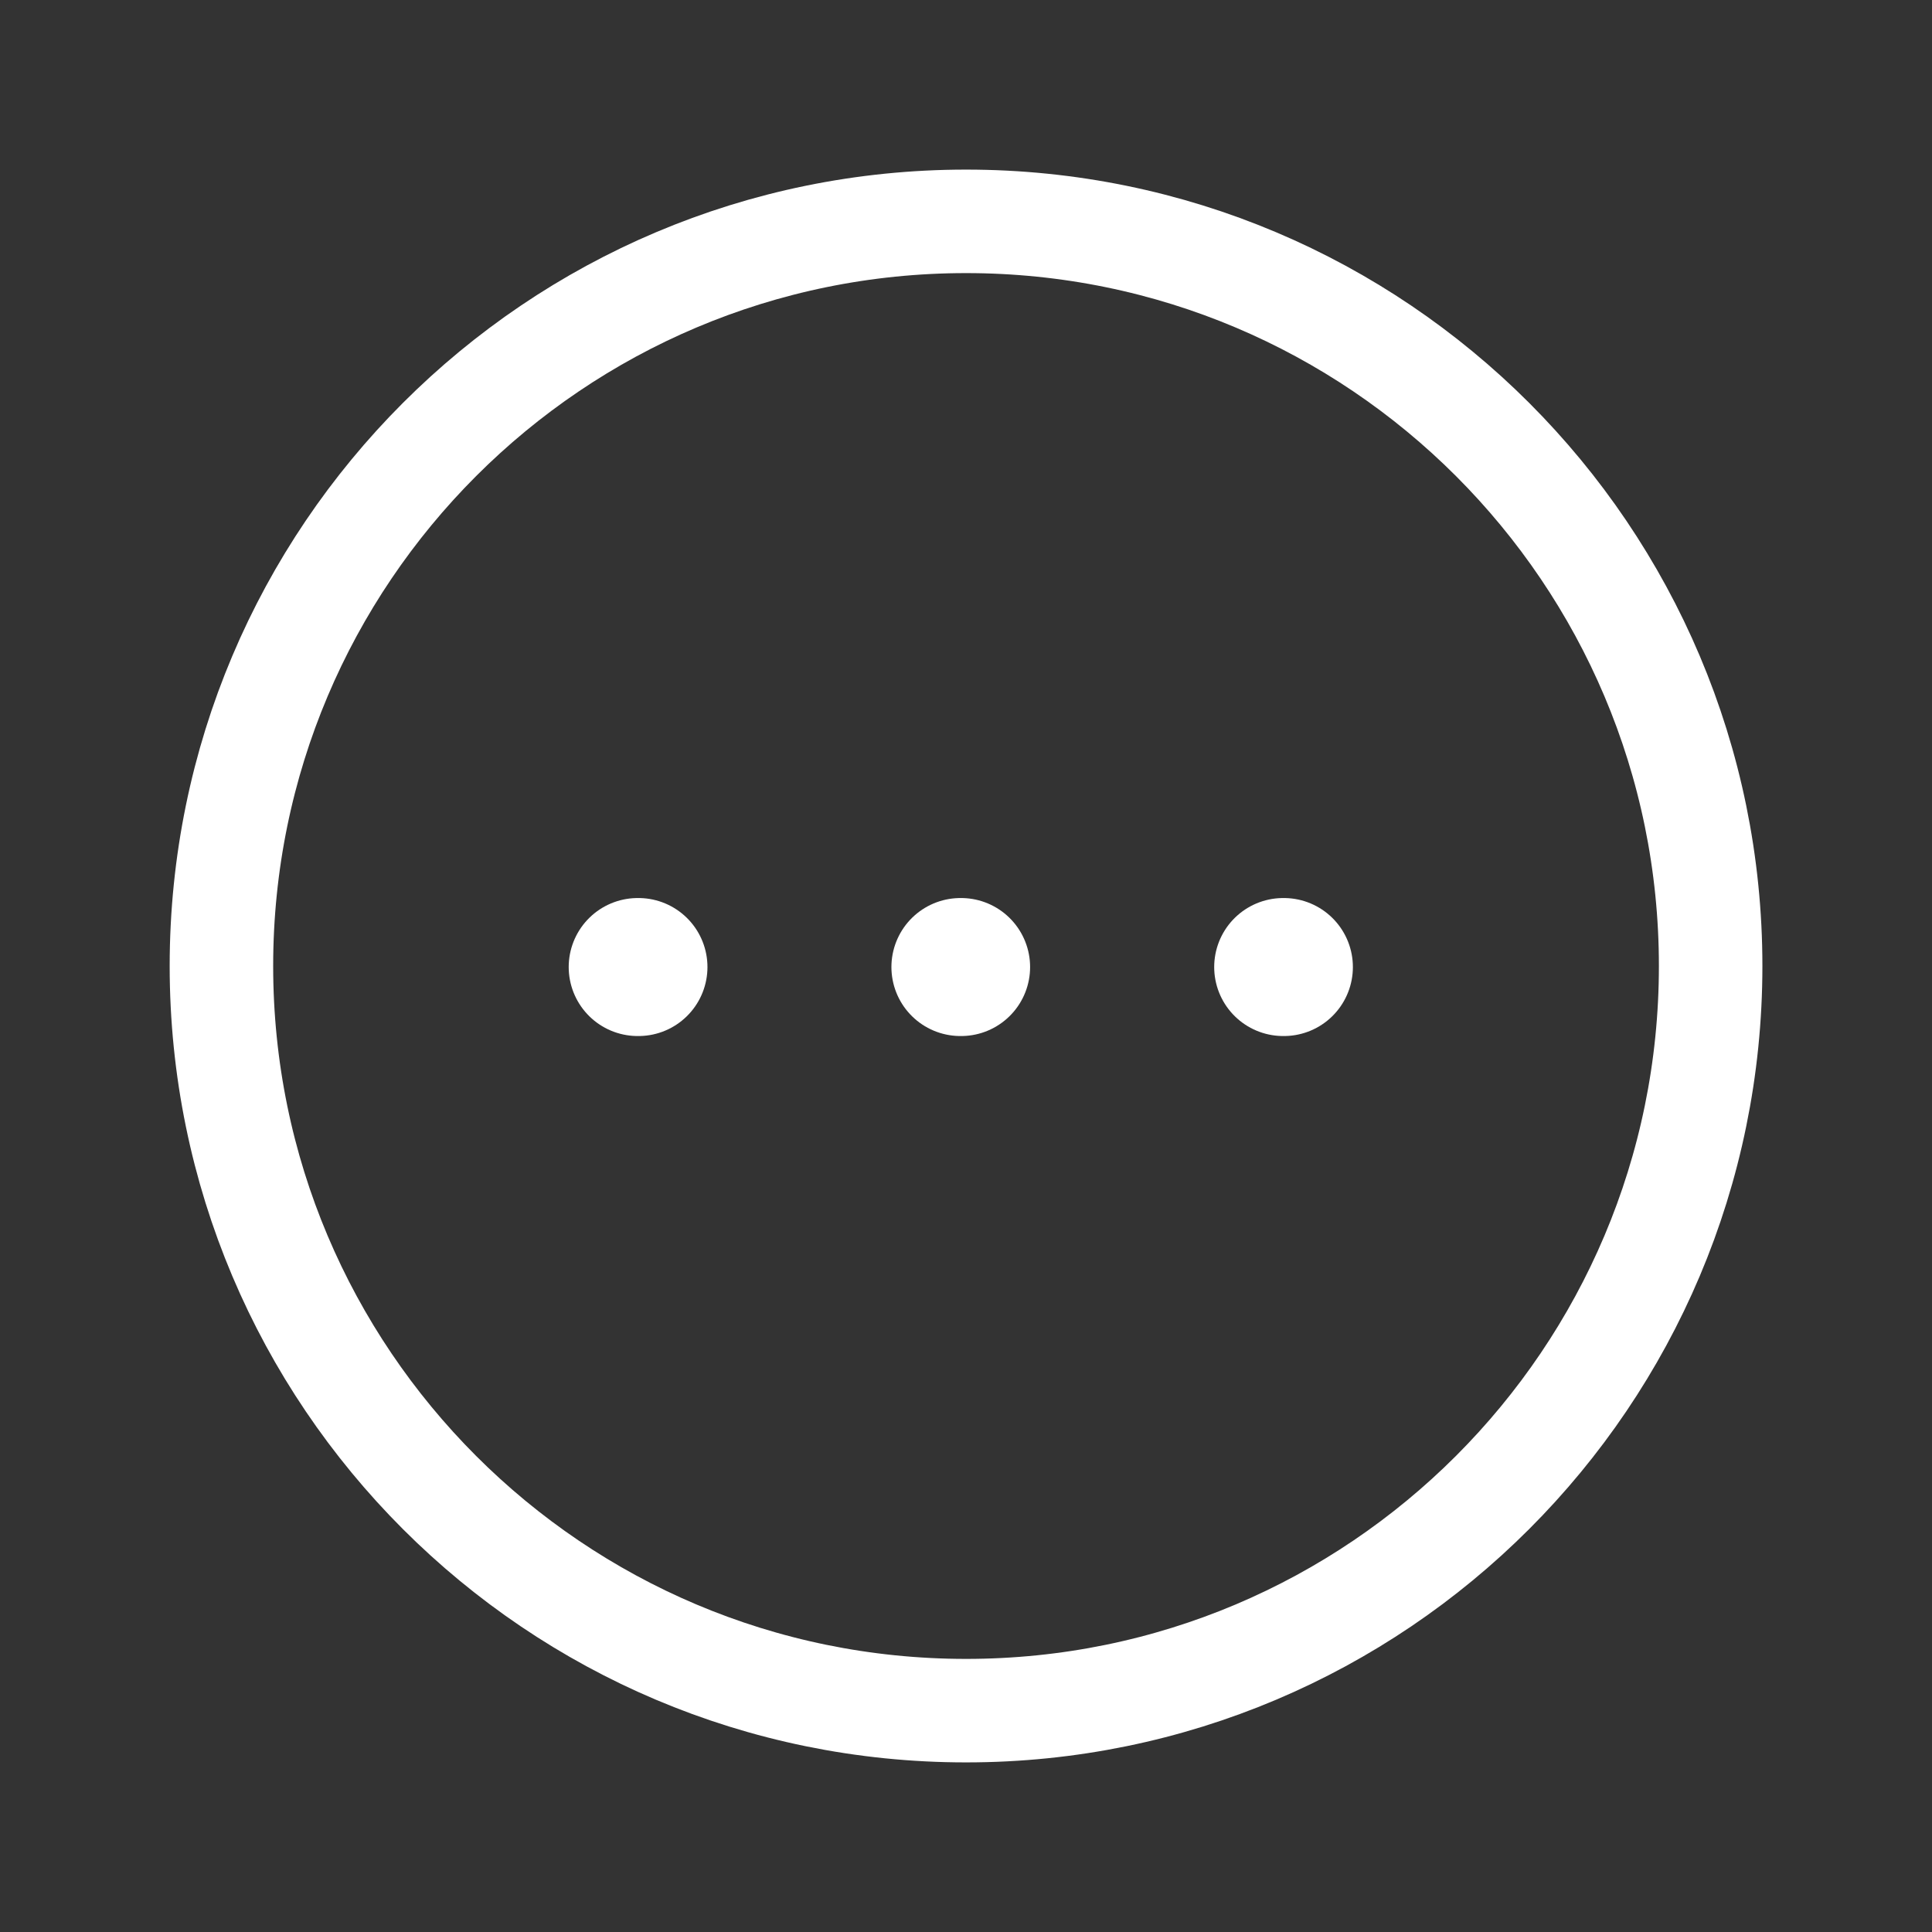 <svg width="28" height="28" viewBox="0 0 28 28" fill="none" xmlns="http://www.w3.org/2000/svg">
<rect x="0" y="0" width="28" height="28" fill="#333333" stroke="none"/>
<path fill-rule="evenodd" clip-rule="evenodd" d="M14.001 3.208C19.96 3.208 24.792 8.04 24.792 14C24.792 19.959 19.96 24.792 14.001 24.792C8.04 24.792 3.209 19.959 3.209 14C3.209 8.041 8.041 3.208 14.001 3.208Z" stroke="white" stroke-width="1.5" stroke-linecap="round" stroke-linejoin="round"/>
<path d="M18.597 14.015H18.607" stroke="white" stroke-width="2" stroke-linecap="round" stroke-linejoin="round"/>
<path d="M13.919 14.015H13.929" stroke="white" stroke-width="2" stroke-linecap="round" stroke-linejoin="round"/>
<path d="M9.242 14.015H9.253" stroke="white" stroke-width="2" stroke-linecap="round" stroke-linejoin="round"/>
</svg>
